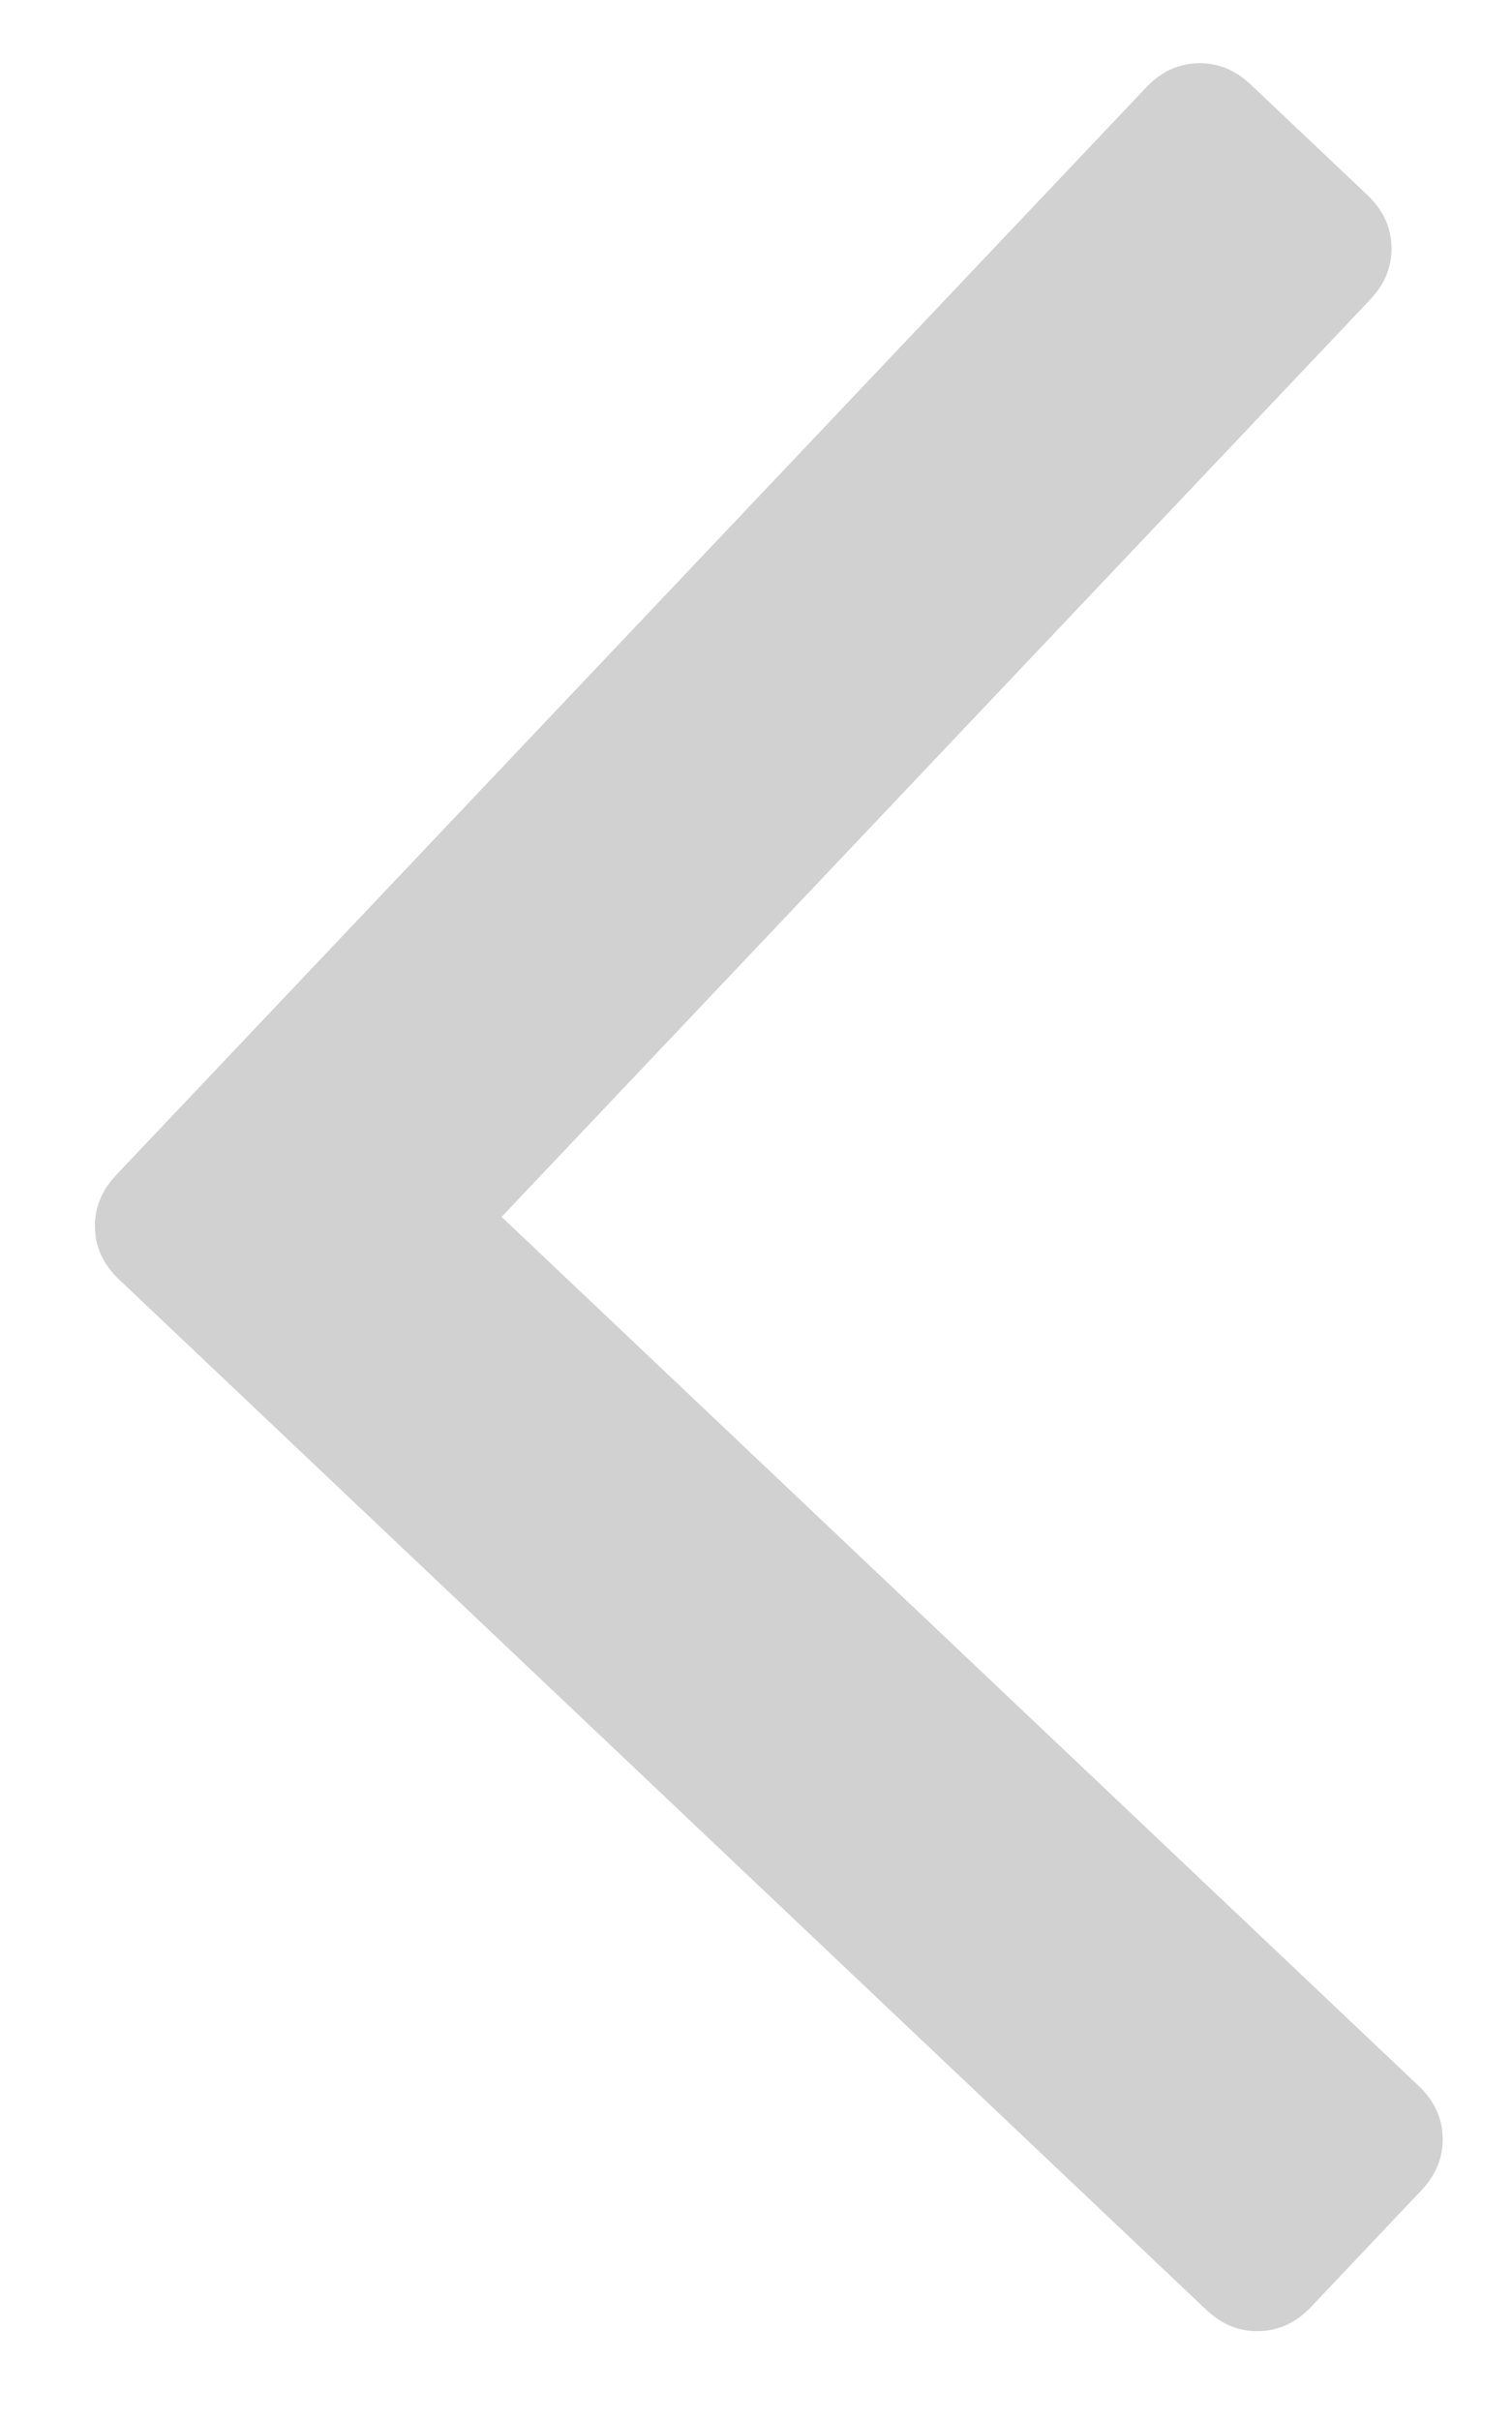 <svg width="20" height="32" viewBox="0 0 20 32" fill="none" xmlns="http://www.w3.org/2000/svg">
<path d="M17.34 30.507L18.801 28.964C18.996 28.758 19.09 28.525 19.083 28.264C19.076 28.004 18.97 27.776 18.764 27.581L6.635 16.091L18.124 3.962C18.319 3.756 18.413 3.523 18.406 3.262C18.399 3.002 18.293 2.774 18.087 2.579L16.544 1.118C16.338 0.923 16.105 0.829 15.844 0.836C15.584 0.843 15.356 0.95 15.162 1.155L1.537 15.537C1.343 15.743 1.249 15.976 1.256 16.237C1.263 16.497 1.369 16.724 1.575 16.919L15.957 30.544C16.163 30.739 16.396 30.832 16.656 30.825C16.917 30.818 17.145 30.712 17.34 30.507Z" fill="#d1d1d1"/>
</svg>
